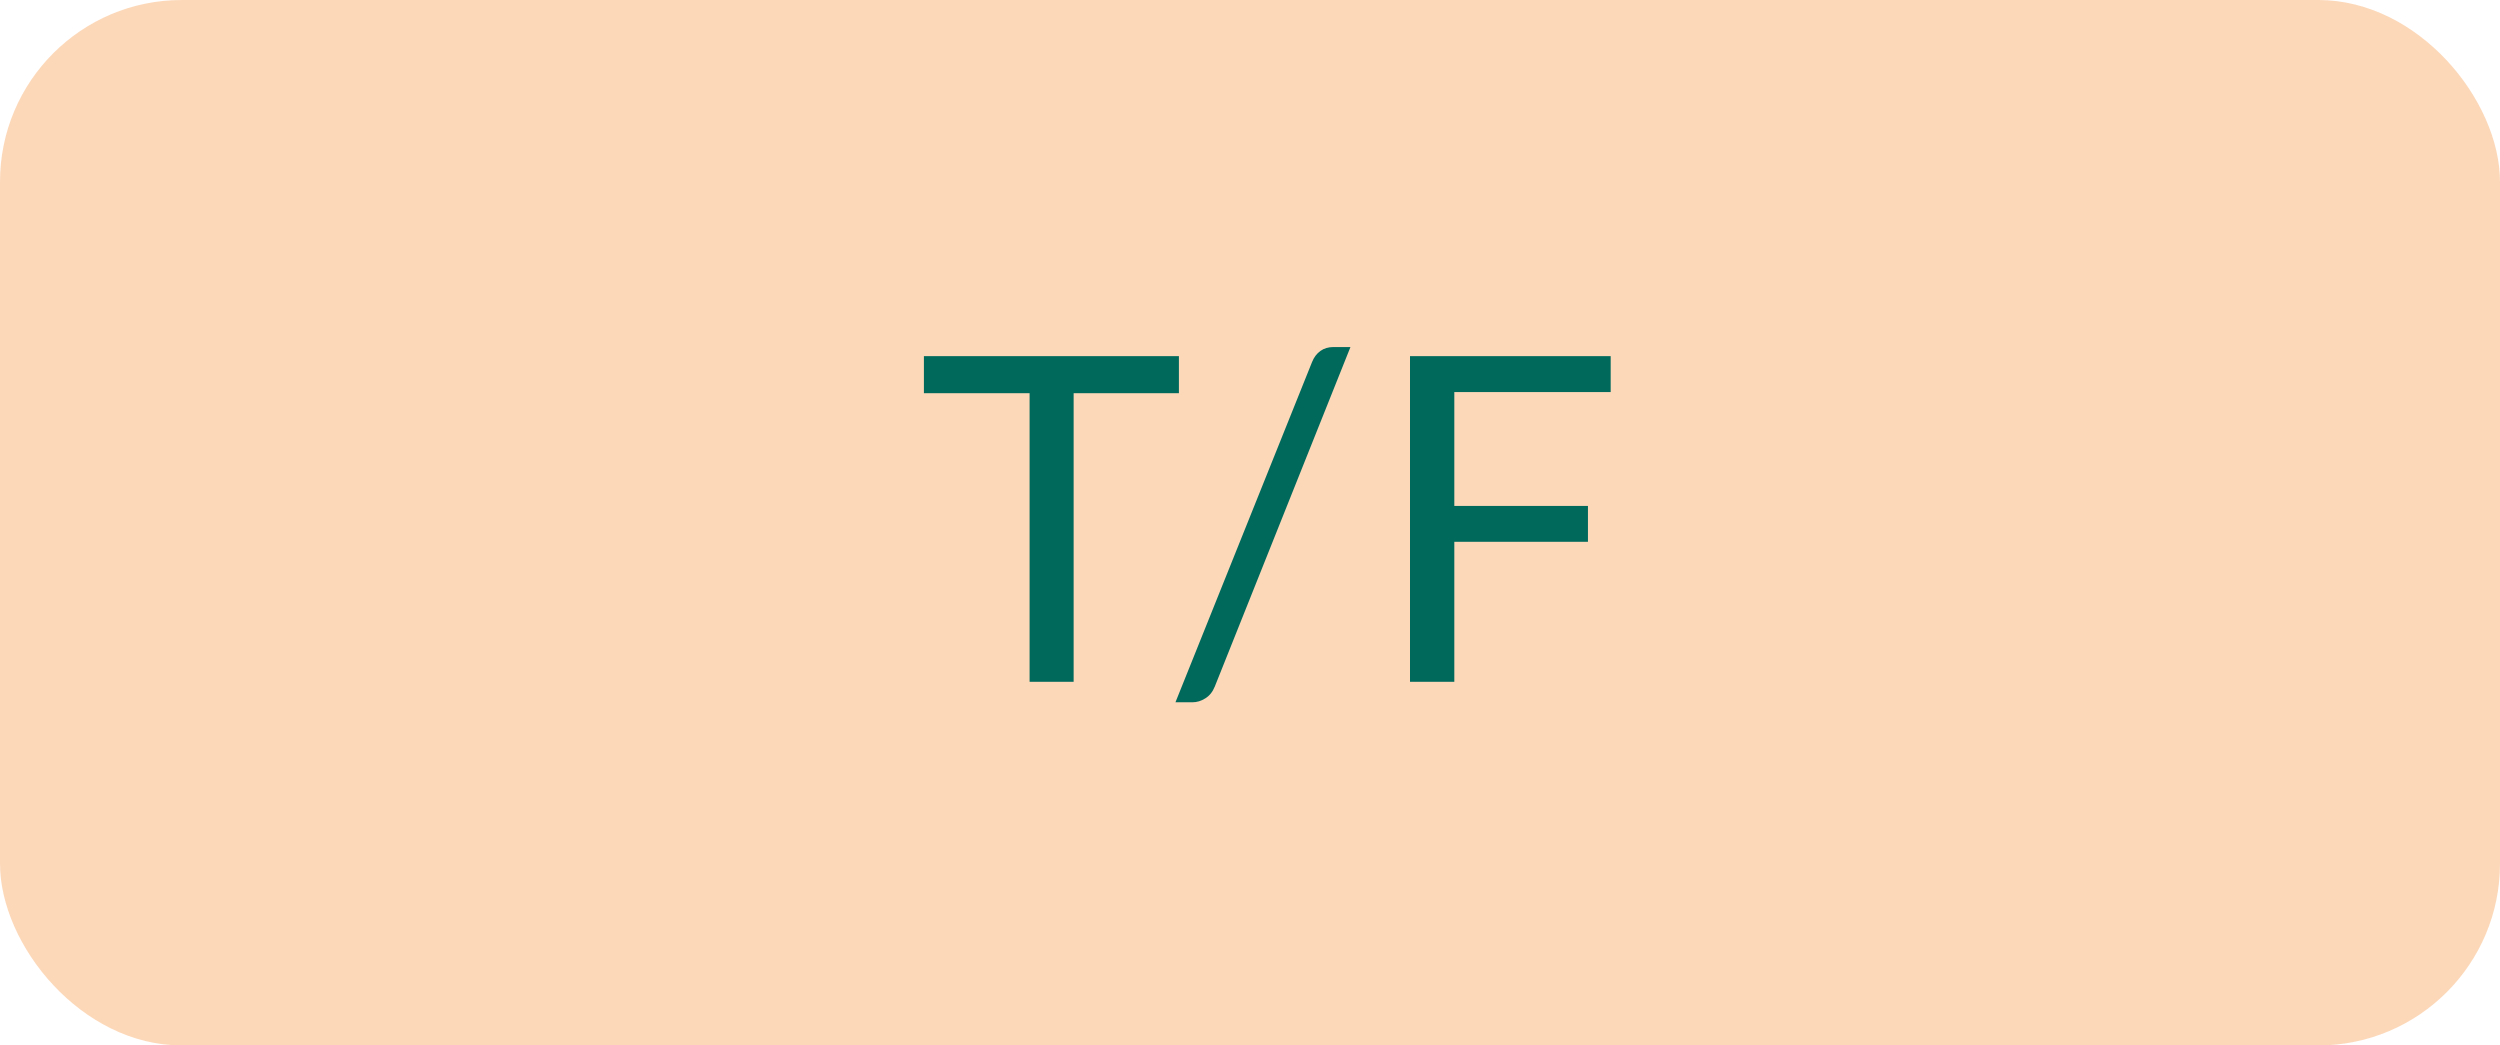 <svg width="55" height="23" viewBox="0 0 55 23" fill="none" xmlns="http://www.w3.org/2000/svg">
<rect opacity="0.3" width="55" height="23" rx="4" fill="#F47E16"/>
<path d="M25.936 7.835V8.65H23.62V15H22.651V8.65H20.326V7.835H25.936ZM26.725 15.105C26.678 15.222 26.608 15.308 26.515 15.365C26.425 15.422 26.332 15.45 26.235 15.45H25.86L28.865 7.965C28.908 7.858 28.97 7.777 29.05 7.72C29.13 7.663 29.225 7.635 29.335 7.635H29.71L26.725 15.105ZM35.435 7.835V8.625H31.995V11.13H34.935V11.92H31.995V15H31.02V7.835H35.435Z" fill="#00695C"/>
</svg>
